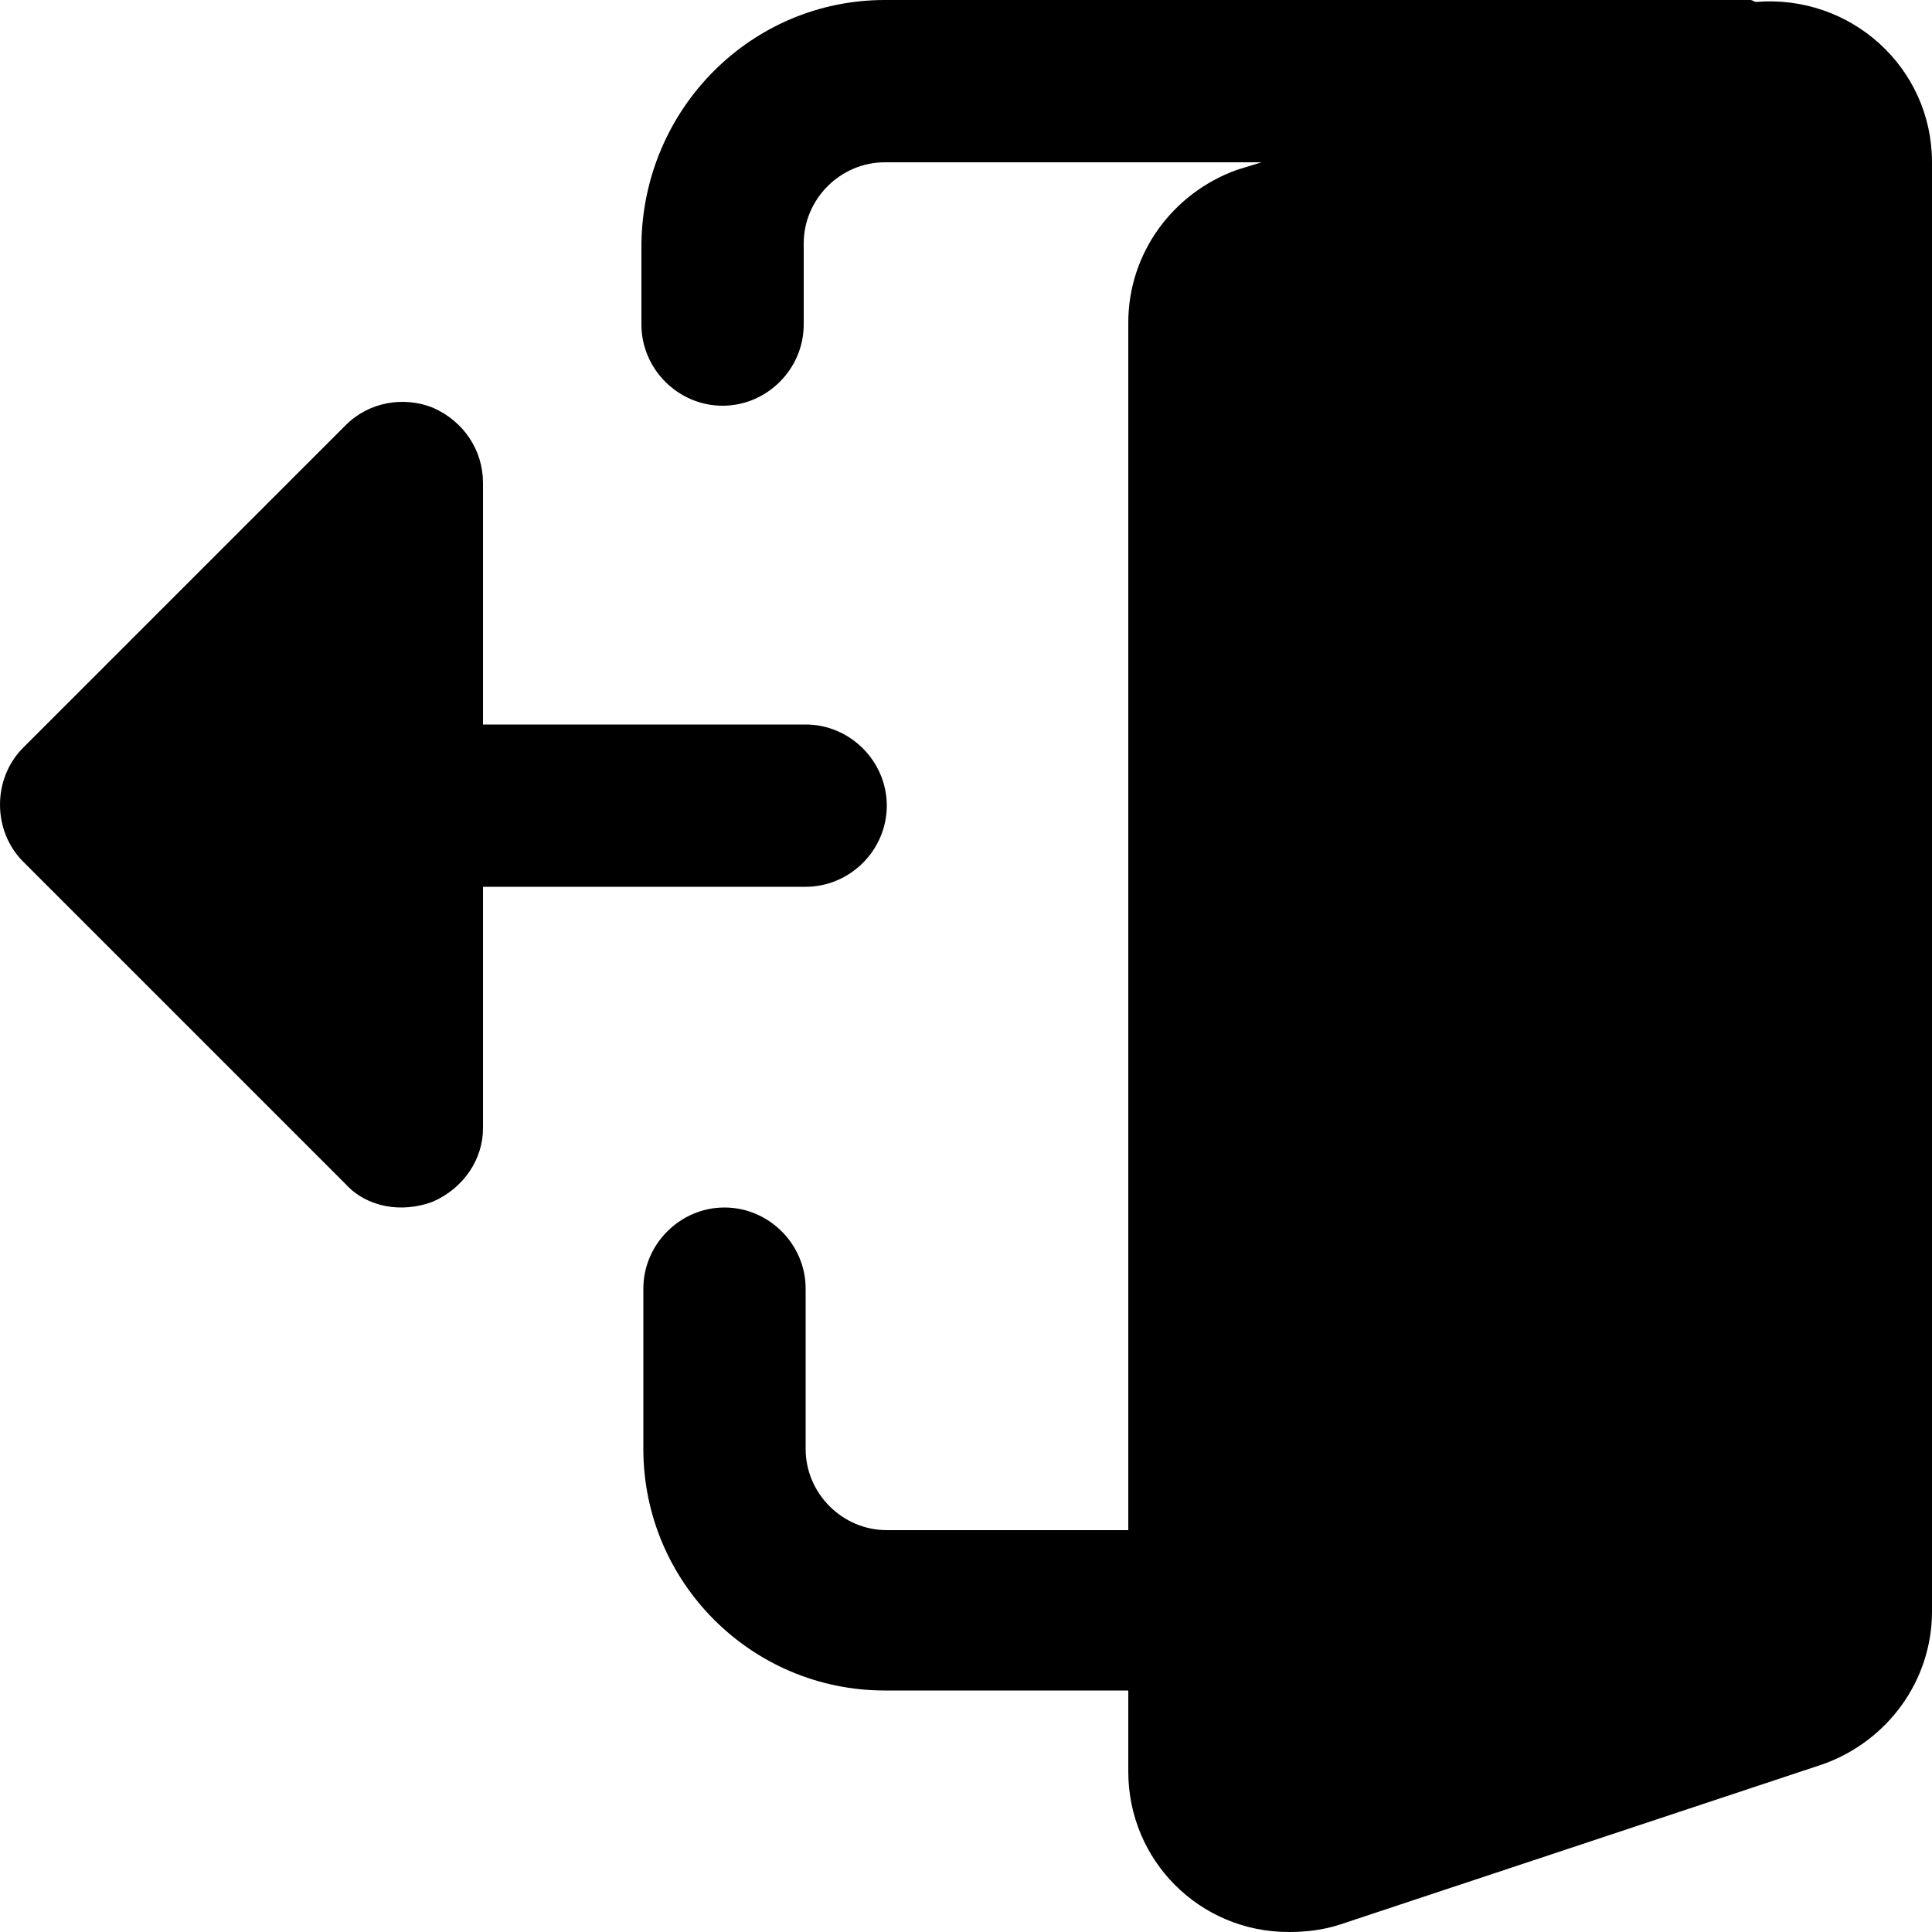 <?xml version="1.0" encoding="utf-8"?>
<!-- Generator: Adobe Illustrator 24.0.1, SVG Export Plug-In . SVG Version: 6.00 Build 0)  -->
<svg version="1.1" id="圖層_1" xmlns="http://www.w3.org/2000/svg" xmlns:xlink="http://www.w3.org/1999/xlink" x="0px" y="0px"
	 viewBox="0 0 100 100" style="enable-background:new 0 0 100 100;" xml:space="preserve">
<path d="M22.4,62.2c-1.6,0.6-3.4,0.3-4.5-0.9L1.2,44.6c-1.6-1.6-1.6-4.3,0-5.9l16.7-16.7c1.2-1.2,3-1.5,4.5-0.9
	C24,21.8,25,23.3,25,25v12.5h16.7c2.3,0,4.2,1.9,4.2,4.2c0,2.3-1.9,4.2-4.2,4.2H25v12.5C25,60,24,61.5,22.4,62.2z"/>
<path d="M90.6,0c0.1,0,0.2,0.1,0.3,0.1c4.9-0.4,9.1,3.4,9.1,8.3v75c0,3.6-2.3,6.7-5.6,7.9l-25,8.3c-0.9,0.3-1.8,0.4-2.7,0.4
	c-4.6,0-8.3-3.7-8.3-8.3v-4.2H45.8c-6.9,0-12.5-5.6-12.5-12.5v-8.3c0-2.3,1.9-4.2,4.2-4.2s4.2,1.9,4.2,4.2V75c0,2.3,1.9,4.2,4.2,4.2
	h12.5V16.7c0-3.6,2.3-6.7,5.6-7.9l1.3-0.4H45.8c-2.3,0-4.2,1.9-4.2,4.2v4.2c0,2.3-1.9,4.2-4.2,4.2s-4.2-1.9-4.2-4.2v-4.2
	C33.3,5.6,38.9,0,45.8,0H90.6z"/>
</svg>
